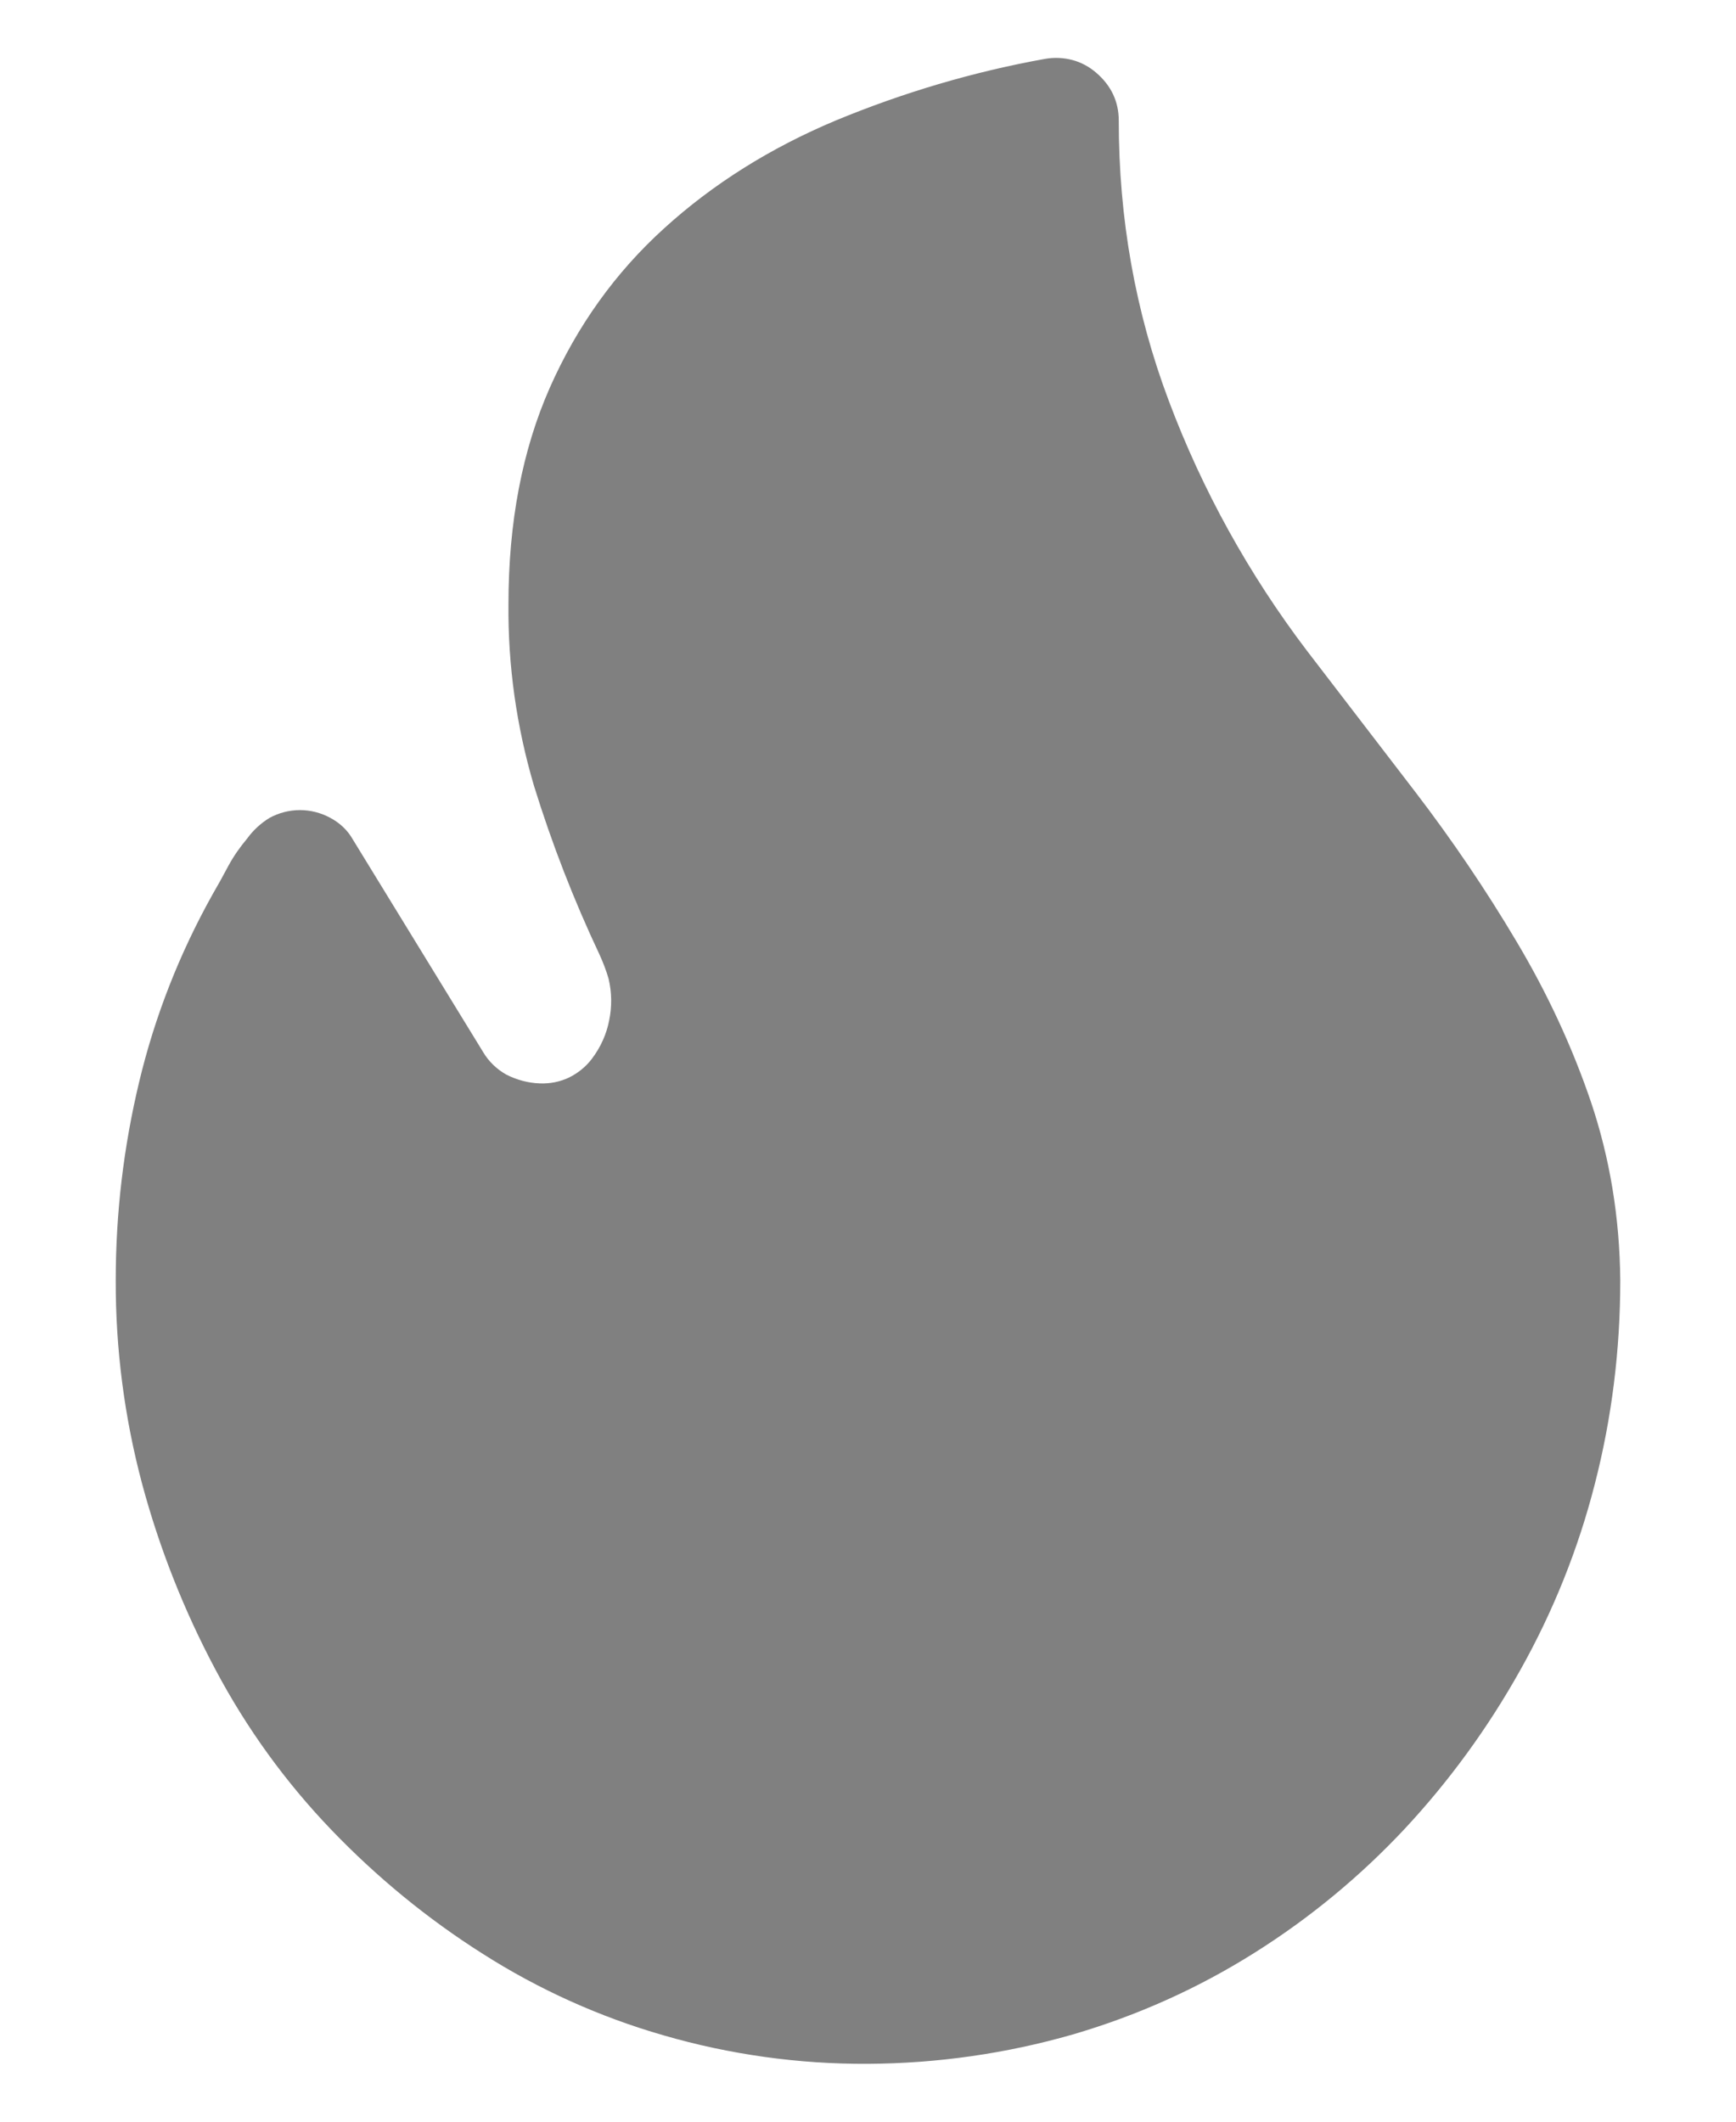 <svg width="9" height="11" viewBox="0 0 9 11" fill="none" xmlns="http://www.w3.org/2000/svg">
<path d="M0.6 6.638C0.6 6.288 0.641 5.945 0.722 5.607C0.803 5.269 0.93 4.945 1.102 4.637C1.13 4.589 1.157 4.54 1.184 4.489C1.211 4.439 1.244 4.392 1.281 4.348C1.312 4.305 1.352 4.268 1.398 4.24C1.446 4.214 1.5 4.2 1.555 4.2C1.61 4.2 1.664 4.214 1.712 4.24C1.761 4.266 1.802 4.304 1.829 4.352L2.505 5.455C2.534 5.504 2.576 5.544 2.626 5.572C2.68 5.599 2.739 5.615 2.799 5.617C2.851 5.619 2.902 5.609 2.949 5.587C2.996 5.564 3.037 5.531 3.068 5.49C3.113 5.431 3.144 5.363 3.158 5.291C3.173 5.219 3.172 5.145 3.155 5.074C3.143 5.032 3.127 4.991 3.109 4.951C2.975 4.667 2.861 4.374 2.768 4.073C2.678 3.768 2.633 3.451 2.636 3.133C2.636 2.707 2.708 2.333 2.85 2.011C2.992 1.69 3.19 1.413 3.444 1.183C3.697 0.953 3.994 0.767 4.332 0.625C4.682 0.48 5.046 0.372 5.419 0.305C5.466 0.297 5.514 0.299 5.559 0.311C5.605 0.323 5.647 0.346 5.683 0.377C5.761 0.444 5.8 0.527 5.8 0.625C5.8 1.133 5.886 1.617 6.059 2.077C6.233 2.541 6.475 2.978 6.775 3.373L7.339 4.108C7.528 4.355 7.703 4.613 7.862 4.881C8.021 5.148 8.15 5.425 8.248 5.713C8.345 6.001 8.397 6.309 8.4 6.638C8.4 7 8.356 7.352 8.268 7.694C8.182 8.031 8.052 8.355 7.882 8.658C7.713 8.96 7.513 9.234 7.283 9.481C7.051 9.729 6.788 9.946 6.501 10.126C6.21 10.309 5.896 10.45 5.561 10.548C5.216 10.647 4.859 10.698 4.5 10.7C4.141 10.702 3.783 10.652 3.439 10.552C3.109 10.457 2.794 10.315 2.505 10.131C2.217 9.949 1.953 9.732 1.717 9.486C1.48 9.239 1.279 8.961 1.118 8.658C0.955 8.352 0.827 8.029 0.737 7.694C0.645 7.349 0.599 6.994 0.6 6.638Z" fill="#808080"/>
</svg>
